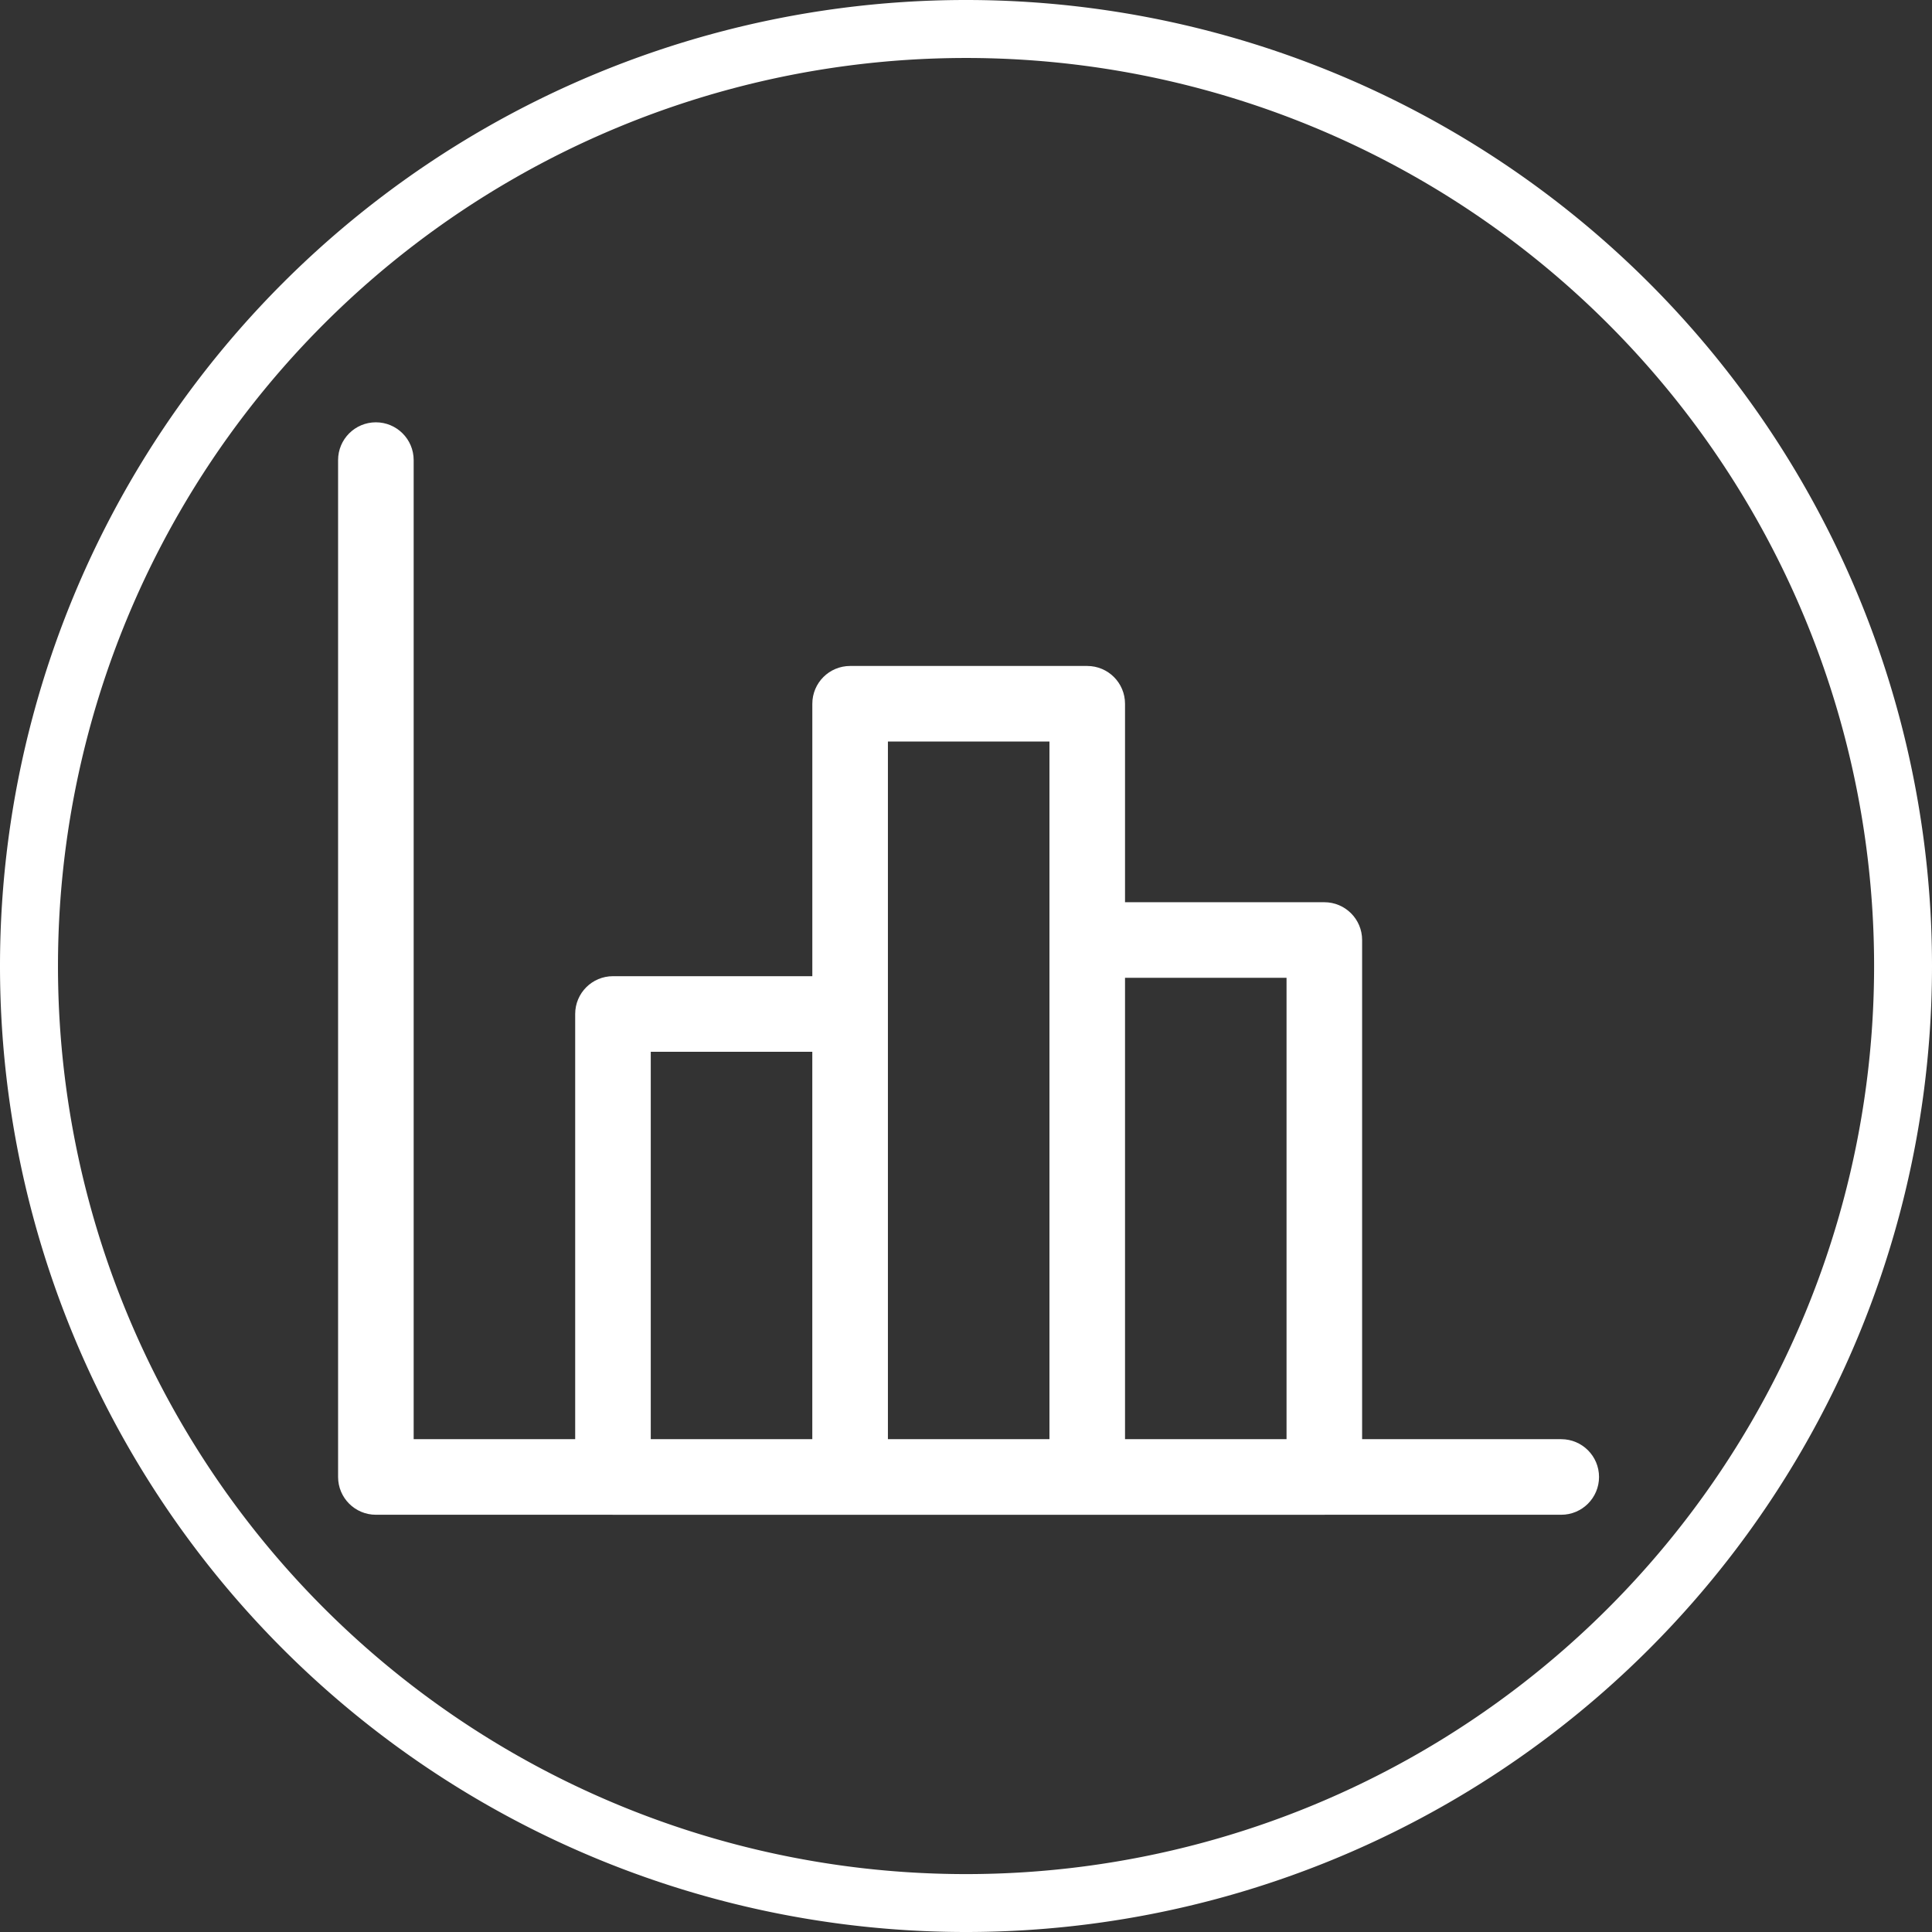 <?xml version="1.0" encoding="UTF-8" standalone="no"?>
<!-- Created with Inkscape (http://www.inkscape.org/) -->

<svg
   width="100"
   height="100"
   viewBox="0 0 26.458 26.458"
   version="1.1"
   id="svg1"
   xml:space="preserve"
   xmlns="http://www.w3.org/2000/svg"
   xmlns:svg="http://www.w3.org/2000/svg"><rect x="0" y="0" width="26.458" height="26.458" fill="#333333" stroke="none"/><defs
     id="defs1" /><g
     id="layer1"><path
       id="path7"
       style="fill:#ffffff;stroke:none;stroke-width:1.423;stroke-linecap:round;stroke-miterlimit:0;paint-order:markers fill stroke"
       d="M 13.229,0 A 13.229,13.229 0 0 0 0,13.229 13.229,13.229 0 0 0 13.229,26.458 13.229,13.229 0 0 0 26.458,13.229 13.229,13.229 0 0 0 13.229,0 Z m 0,0.794 A 12.435,12.435 0 0 1 25.665,13.229 12.435,12.435 0 0 1 13.229,25.665 12.435,12.435 0 0 1 0.794,13.229 12.435,12.435 0 0 1 13.229,0.794 Z" /><g
       style="fill:#ffffff"
       id="g7"
       transform="matrix(0.069,0,0,0.069,4.63,4.63)"><path
         d="m 242.76,218.537 h -39.518 v -99.071 c 0,-4.143 -3.357,-7.5 -7.5,-7.5 h -39.557 v -39.39 c 0,-4.143 -3.357,-7.5 -7.5,-7.5 h -47.061 c -4.143,0 -7.5,3.357 -7.5,7.5 v 54.07 H 54.557 c -4.143,0 -7.5,3.357 -7.5,7.5 v 84.391 H 15 V 24.216 c 0,-4.143 -3.358,-7.5 -7.5,-7.5 -4.143,0 -7.5,3.357 -7.5,7.5 v 201.82 c 0,4.143 3.357,7.5 7.5,7.5 h 46.921 c 0.046,0.001 0.09,0.007 0.136,0.007 h 47.061 c 0.002,0 0.002,0 0.004,0 0.002,0 0.002,0 0.004,0 h 47.061 47.057 c 0.046,0 0.09,-0.006 0.136,-0.007 h 46.882 c 4.143,0 7.5,-3.357 7.5,-7.5 -0.002,-4.142 -3.36,-7.499 -7.502,-7.499 z m -54.518,-91.572 v 91.571 H 156.185 V 126.965 Z M 141.186,80.076 v 39.39 99.071 H 109.125 V 80.076 Z m -79.129,61.57 h 32.061 v 76.891 H 62.057 Z"
         id="path1"
         style="fill:#ffffff" /></g></g></svg>
